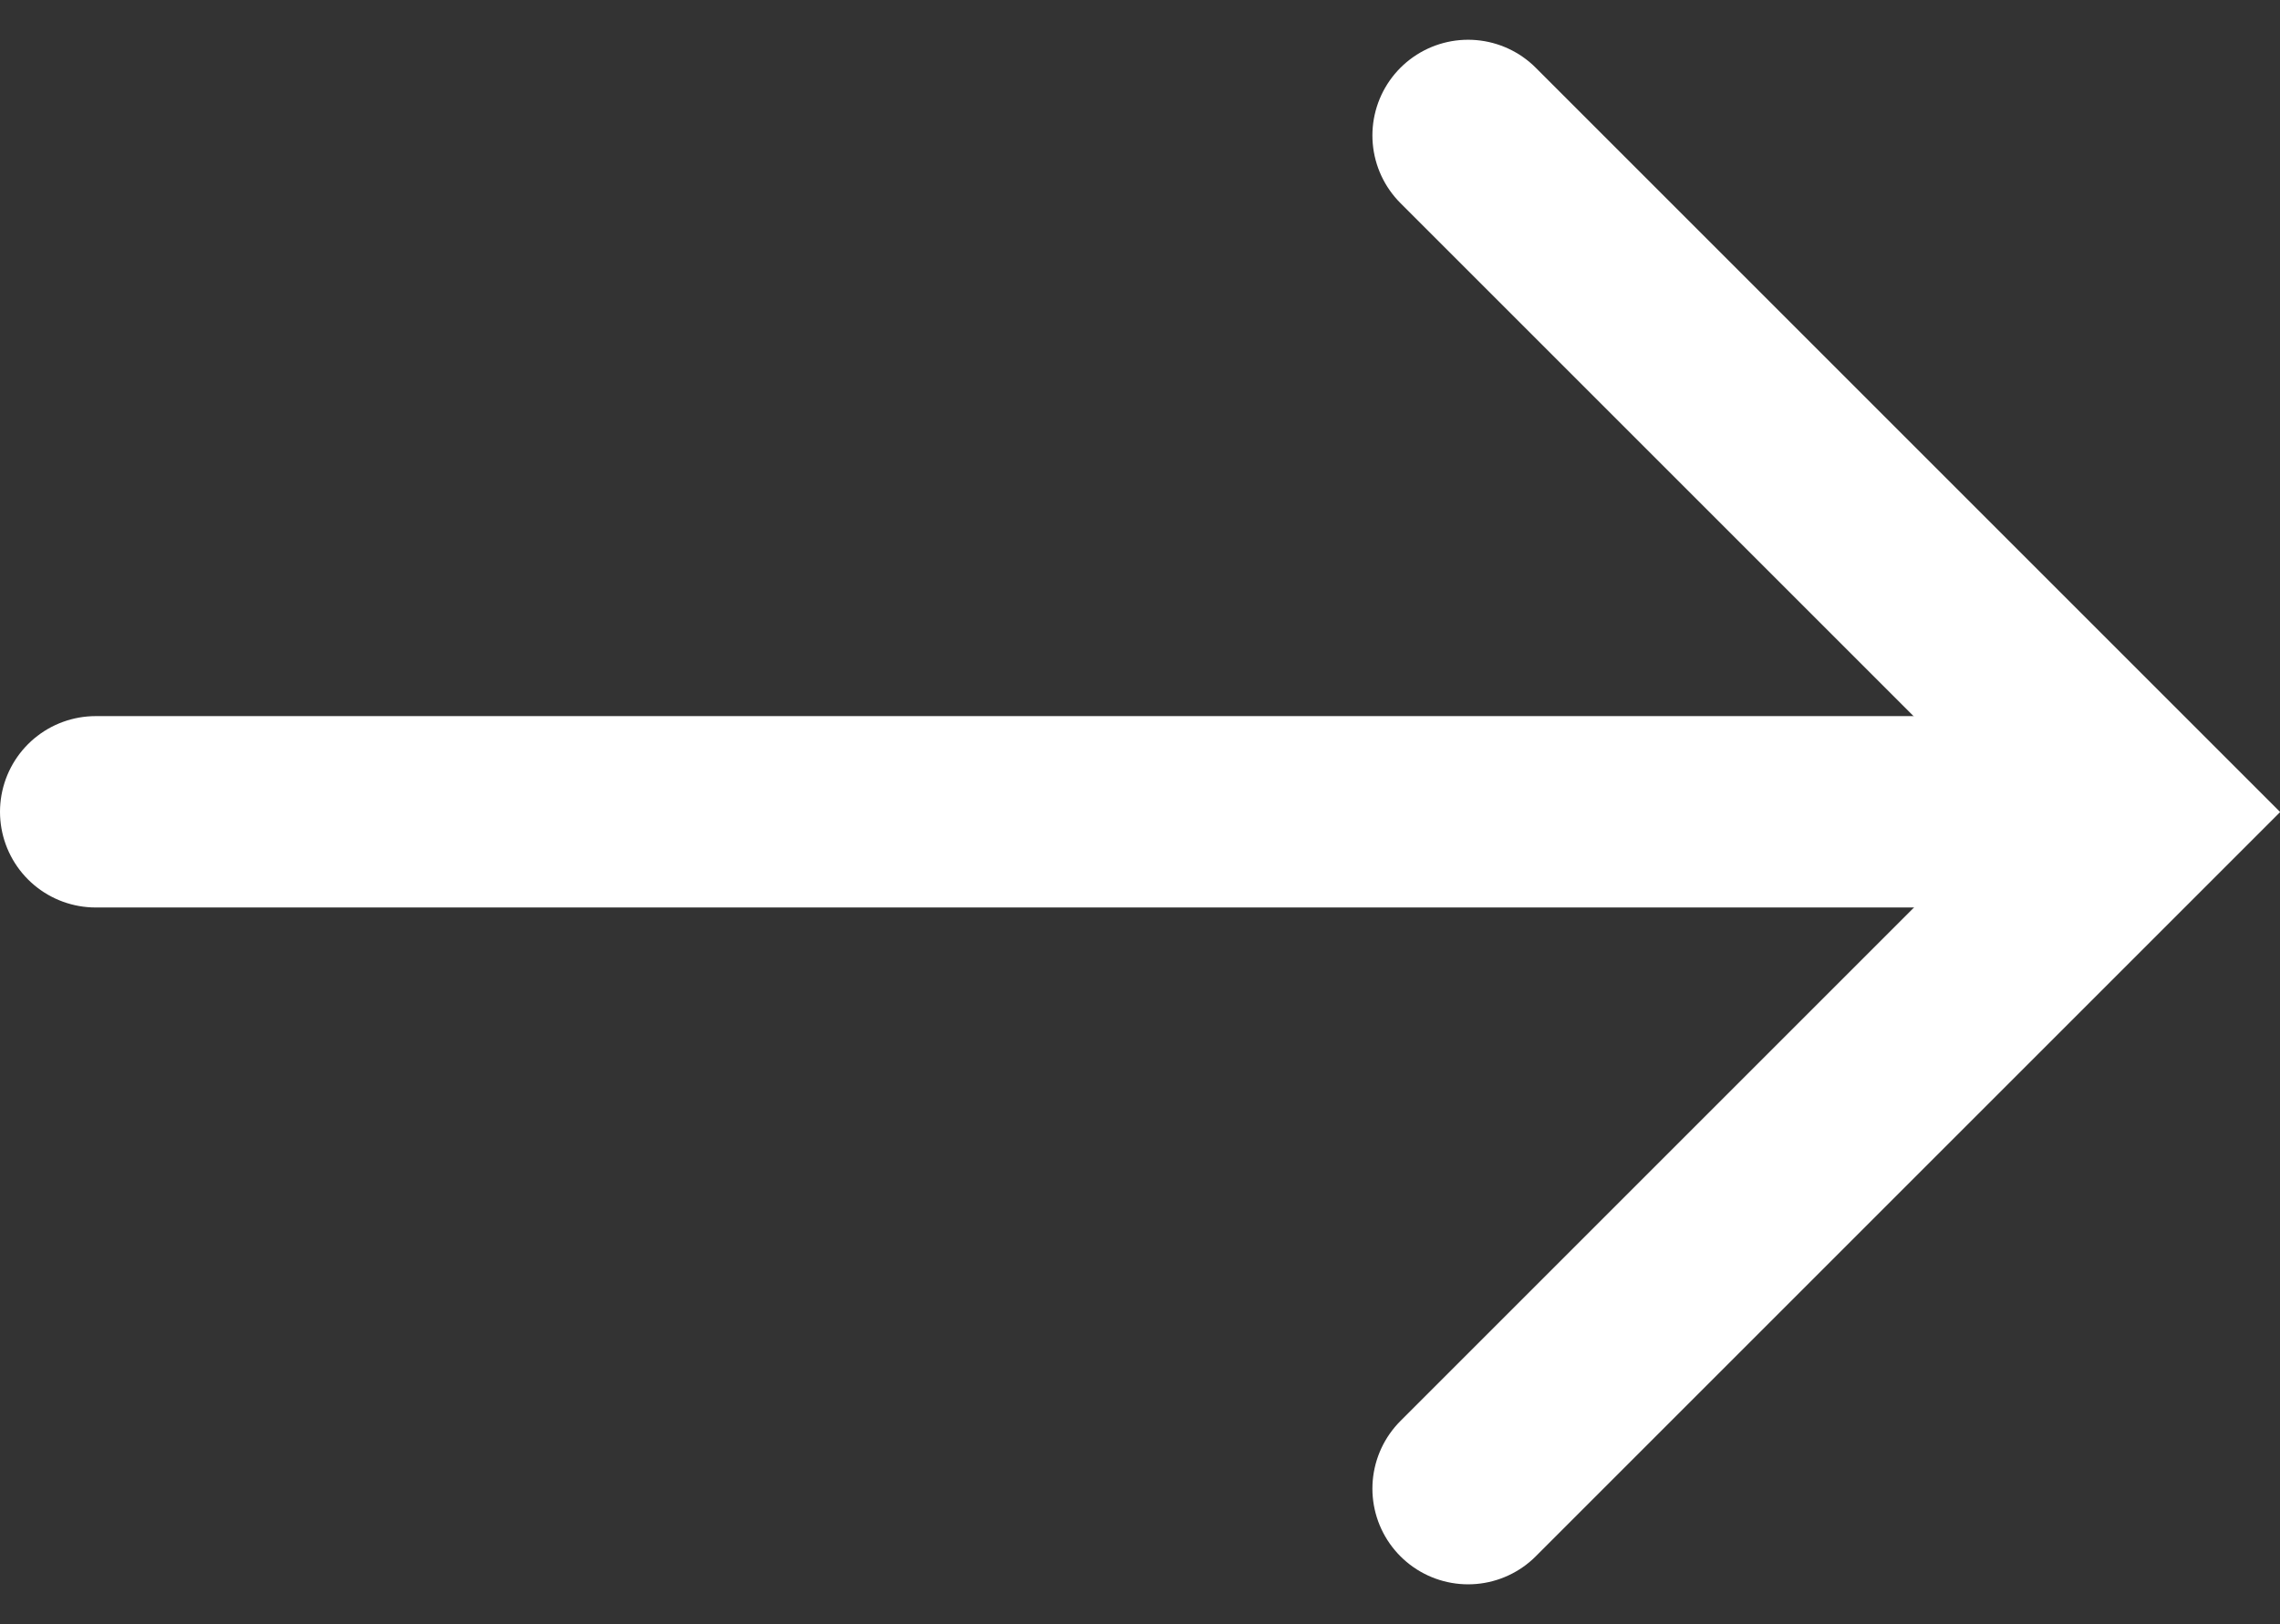 <svg xmlns="http://www.w3.org/2000/svg" width="11.912" height="8.486" viewBox="0 0 11.912 8.486">
  <rect x="0" y="0" width="11.912" height="8.486" fill="#333333" stroke="none"/>
  <g id="Group_123592" data-name="Group 123592" transform="translate(-836 -2849.793)">
    <line id="Line_6" data-name="Line 6" x2="10" transform="translate(836.5 2854.035)" fill="none" stroke="#fff" stroke-linecap="round" stroke-width="1"/>
    <path id="Path_9" data-name="Path 9" d="M-22599.83-19071.342h5v5" transform="translate(3338.688 32316.469) rotate(45)" fill="none" stroke="#fff" stroke-linecap="round" stroke-width="1"/>
  </g>
</svg>

